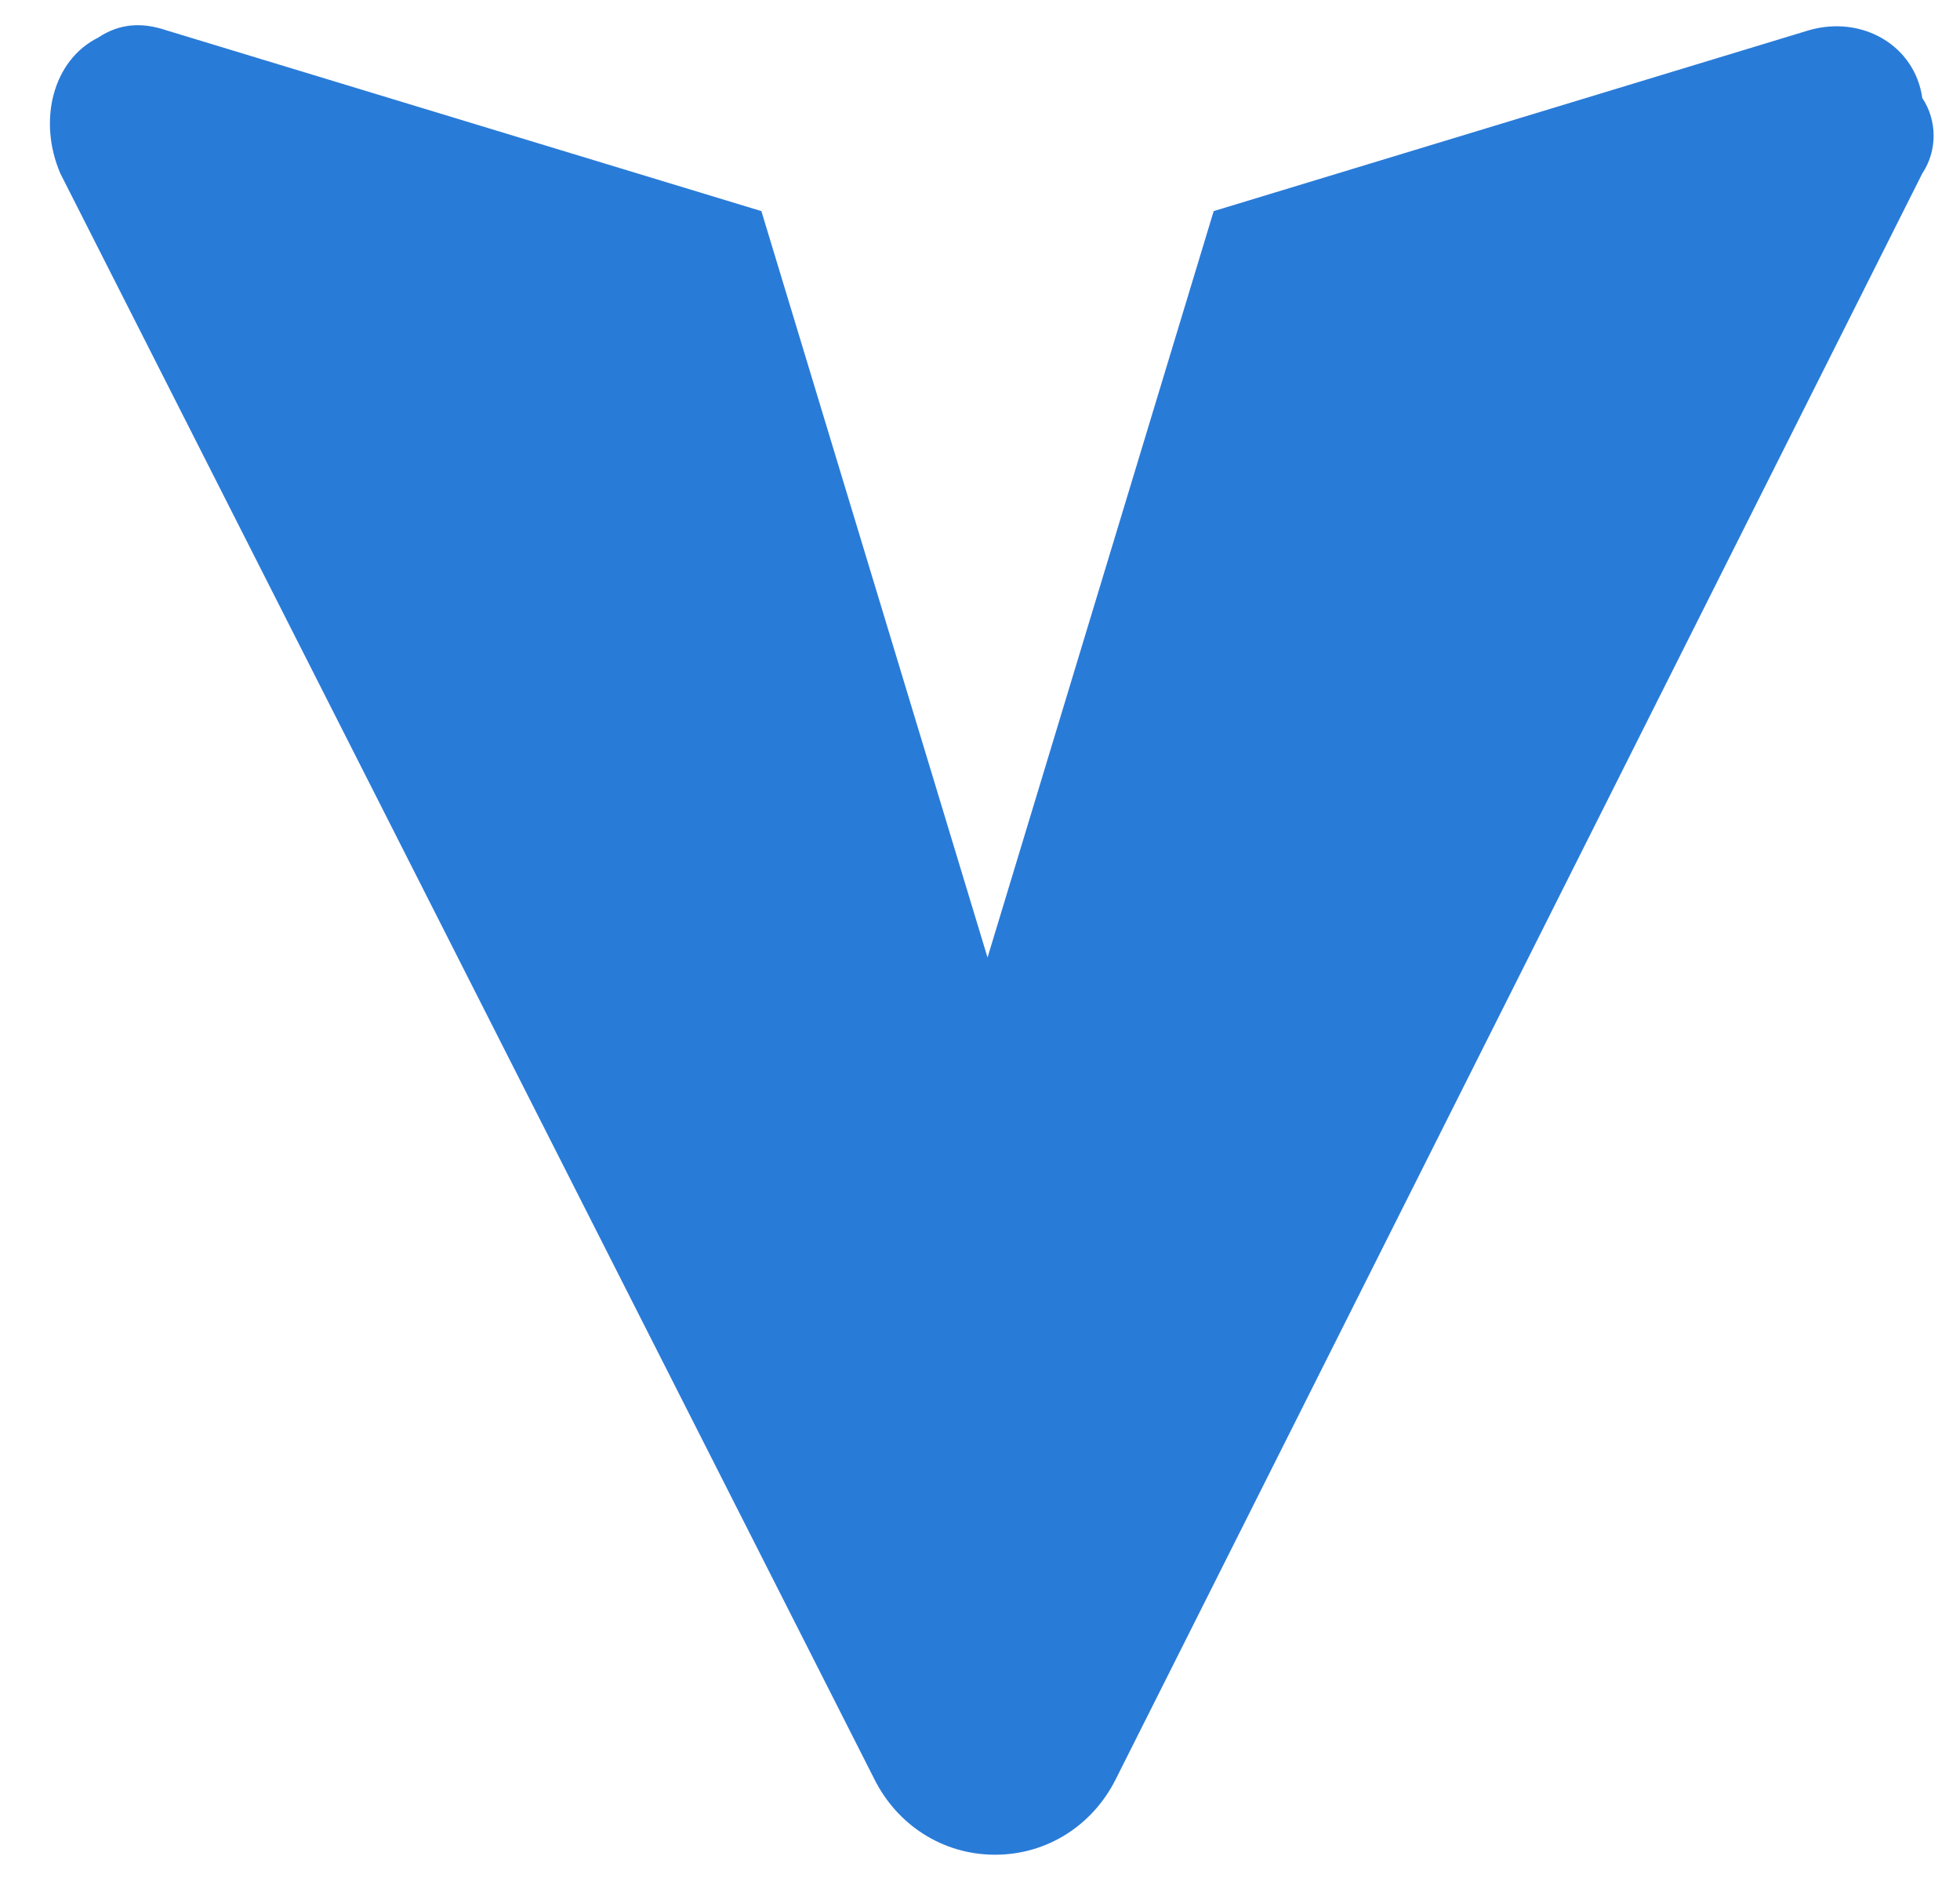 <?xml version="1.0" encoding="utf-8"?>
<!-- Generator: Adobe Illustrator 19.0.0, SVG Export Plug-In . SVG Version: 6.00 Build 0)  -->
<svg version="1.1" id="Layer_1" xmlns="http://www.w3.org/2000/svg" xmlns:xlink="http://www.w3.org/1999/xlink" x="0px" y="0px"
	 viewBox="-1 2.4 26 25" style="enable-background:new -1 2.4 26 25;" xml:space="preserve">
<style type="text/css">
	.st0{fill:#297BD8;}
</style>
<desc>Created with Sketch.</desc>
<g id="test">
	<g id="Desktop-Copy-2" transform="translate(-635, -246)">
		<g id="Send" transform="translate(635, 246)">
			<path id="Shape" class="st0" d="M24.5,4.7L13.8,26c-0.3,0.6-0.9,1-1.6,1c-0.7,0-1.3-0.4-1.6-1L-0.2,4.7C-0.5,4-0.3,3.2,0.3,2.9
				c0.3-0.2,0.6-0.2,0.9-0.1l7.9,2.4l3,9.9l3-9.9l7.9-2.4c0.7-0.2,1.4,0.2,1.5,0.9C24.7,4,24.7,4.4,24.5,4.7z"/>
		</g>
	</g>
</g>
</svg>
